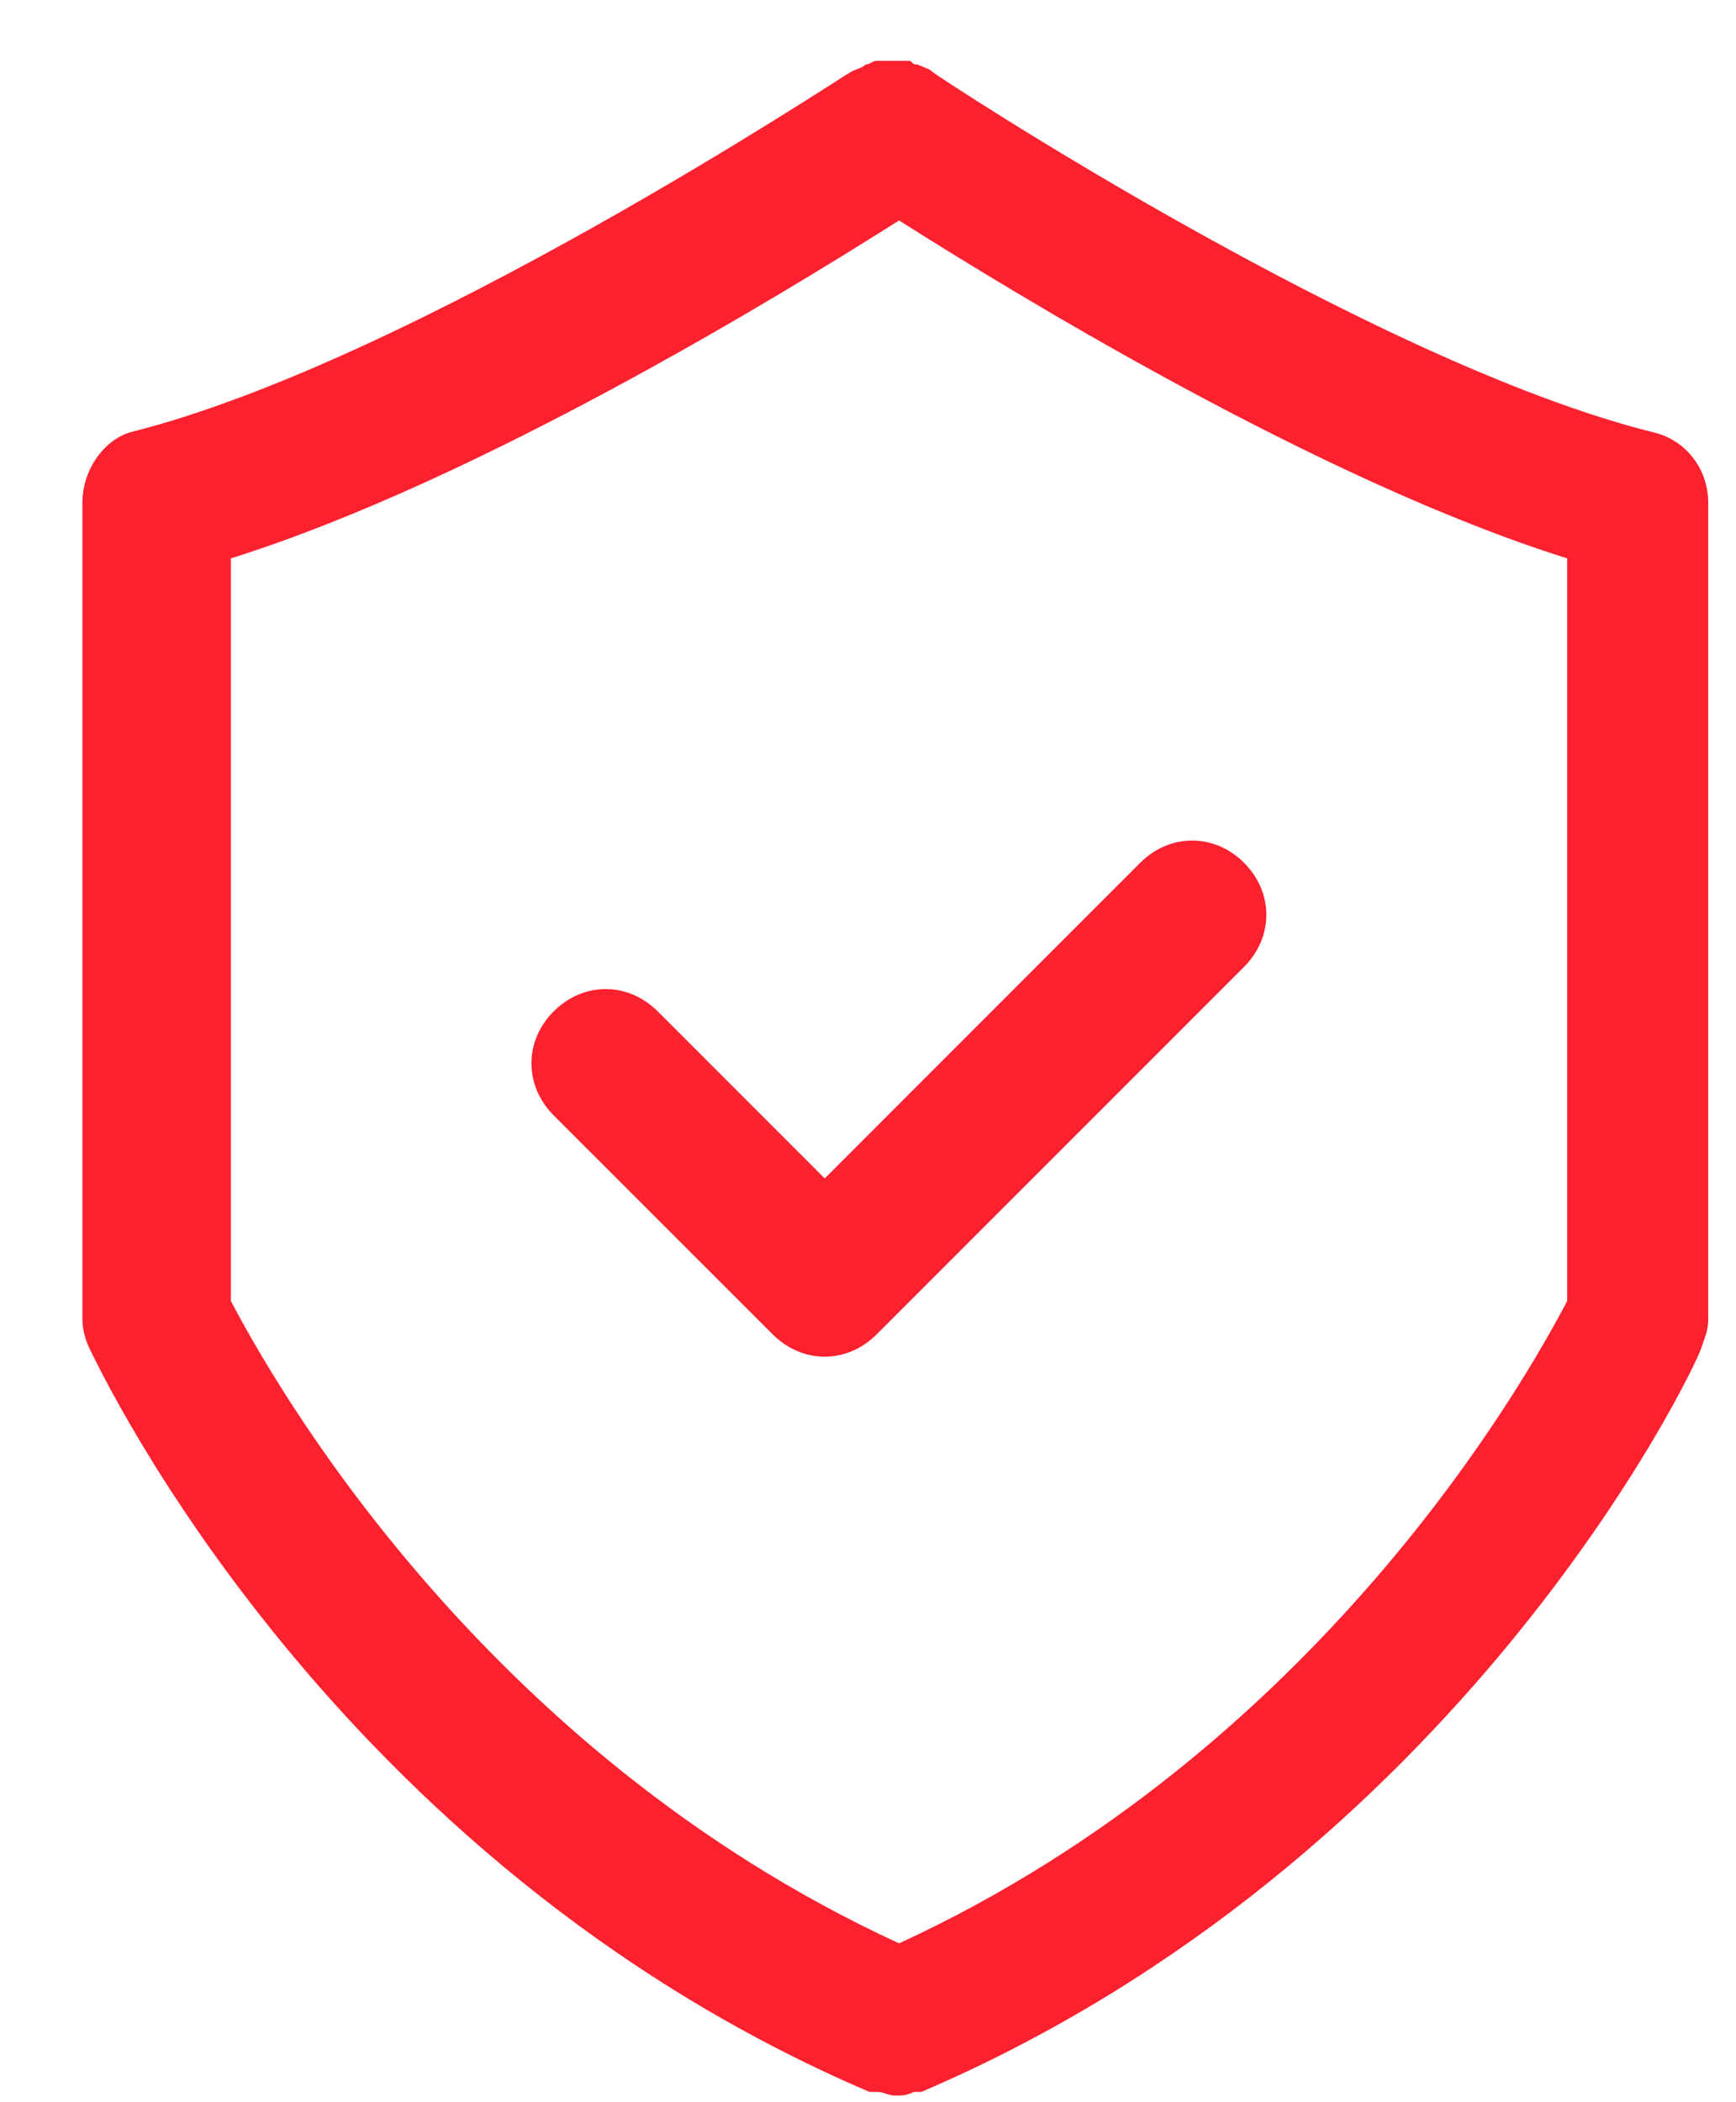 <svg width="19" height="23" viewBox="0 0 19 23" fill="none" xmlns="http://www.w3.org/2000/svg">
<path d="M0.902 5.499V14.437C0.902 14.559 0.943 14.681 0.984 14.762C1.105 15.006 3.624 20.368 9.515 22.887H9.555H9.596C9.677 22.887 9.718 22.927 9.799 22.927C9.88 22.927 9.921 22.927 10.002 22.887H10.043H10.084C15.974 20.368 18.534 15.006 18.615 14.762C18.655 14.64 18.696 14.559 18.696 14.437V5.499C18.696 5.134 18.452 4.809 18.087 4.728C14.999 3.956 10.246 0.828 10.206 0.787C10.165 0.746 10.124 0.746 10.043 0.706C10.002 0.706 10.002 0.706 9.962 0.665C9.921 0.665 9.921 0.665 9.88 0.665C9.84 0.665 9.799 0.665 9.759 0.665H9.718C9.677 0.665 9.637 0.665 9.637 0.665H9.596C9.555 0.665 9.515 0.706 9.474 0.706C9.434 0.746 9.393 0.746 9.312 0.787C9.23 0.828 4.518 3.956 1.43 4.728C1.146 4.809 0.902 5.134 0.902 5.499ZM2.527 6.109C5.249 5.256 8.621 3.184 9.84 2.412C11.059 3.184 14.431 5.256 17.152 6.109V14.234C16.706 15.087 14.431 19.149 9.84 21.262C5.249 19.149 2.974 15.087 2.527 14.234V6.109Z" fill="#FC212F"/>
<path d="M8.457 14.599C8.62 14.762 8.823 14.843 9.026 14.843C9.229 14.843 9.432 14.762 9.595 14.599L13.616 10.578C13.941 10.252 13.941 9.765 13.616 9.44C13.291 9.115 12.804 9.115 12.479 9.44L9.026 12.893L7.198 11.065C6.873 10.74 6.385 10.74 6.06 11.065C5.735 11.39 5.735 11.877 6.06 12.203L8.457 14.599Z" fill="#FC212F"/>
</svg>
